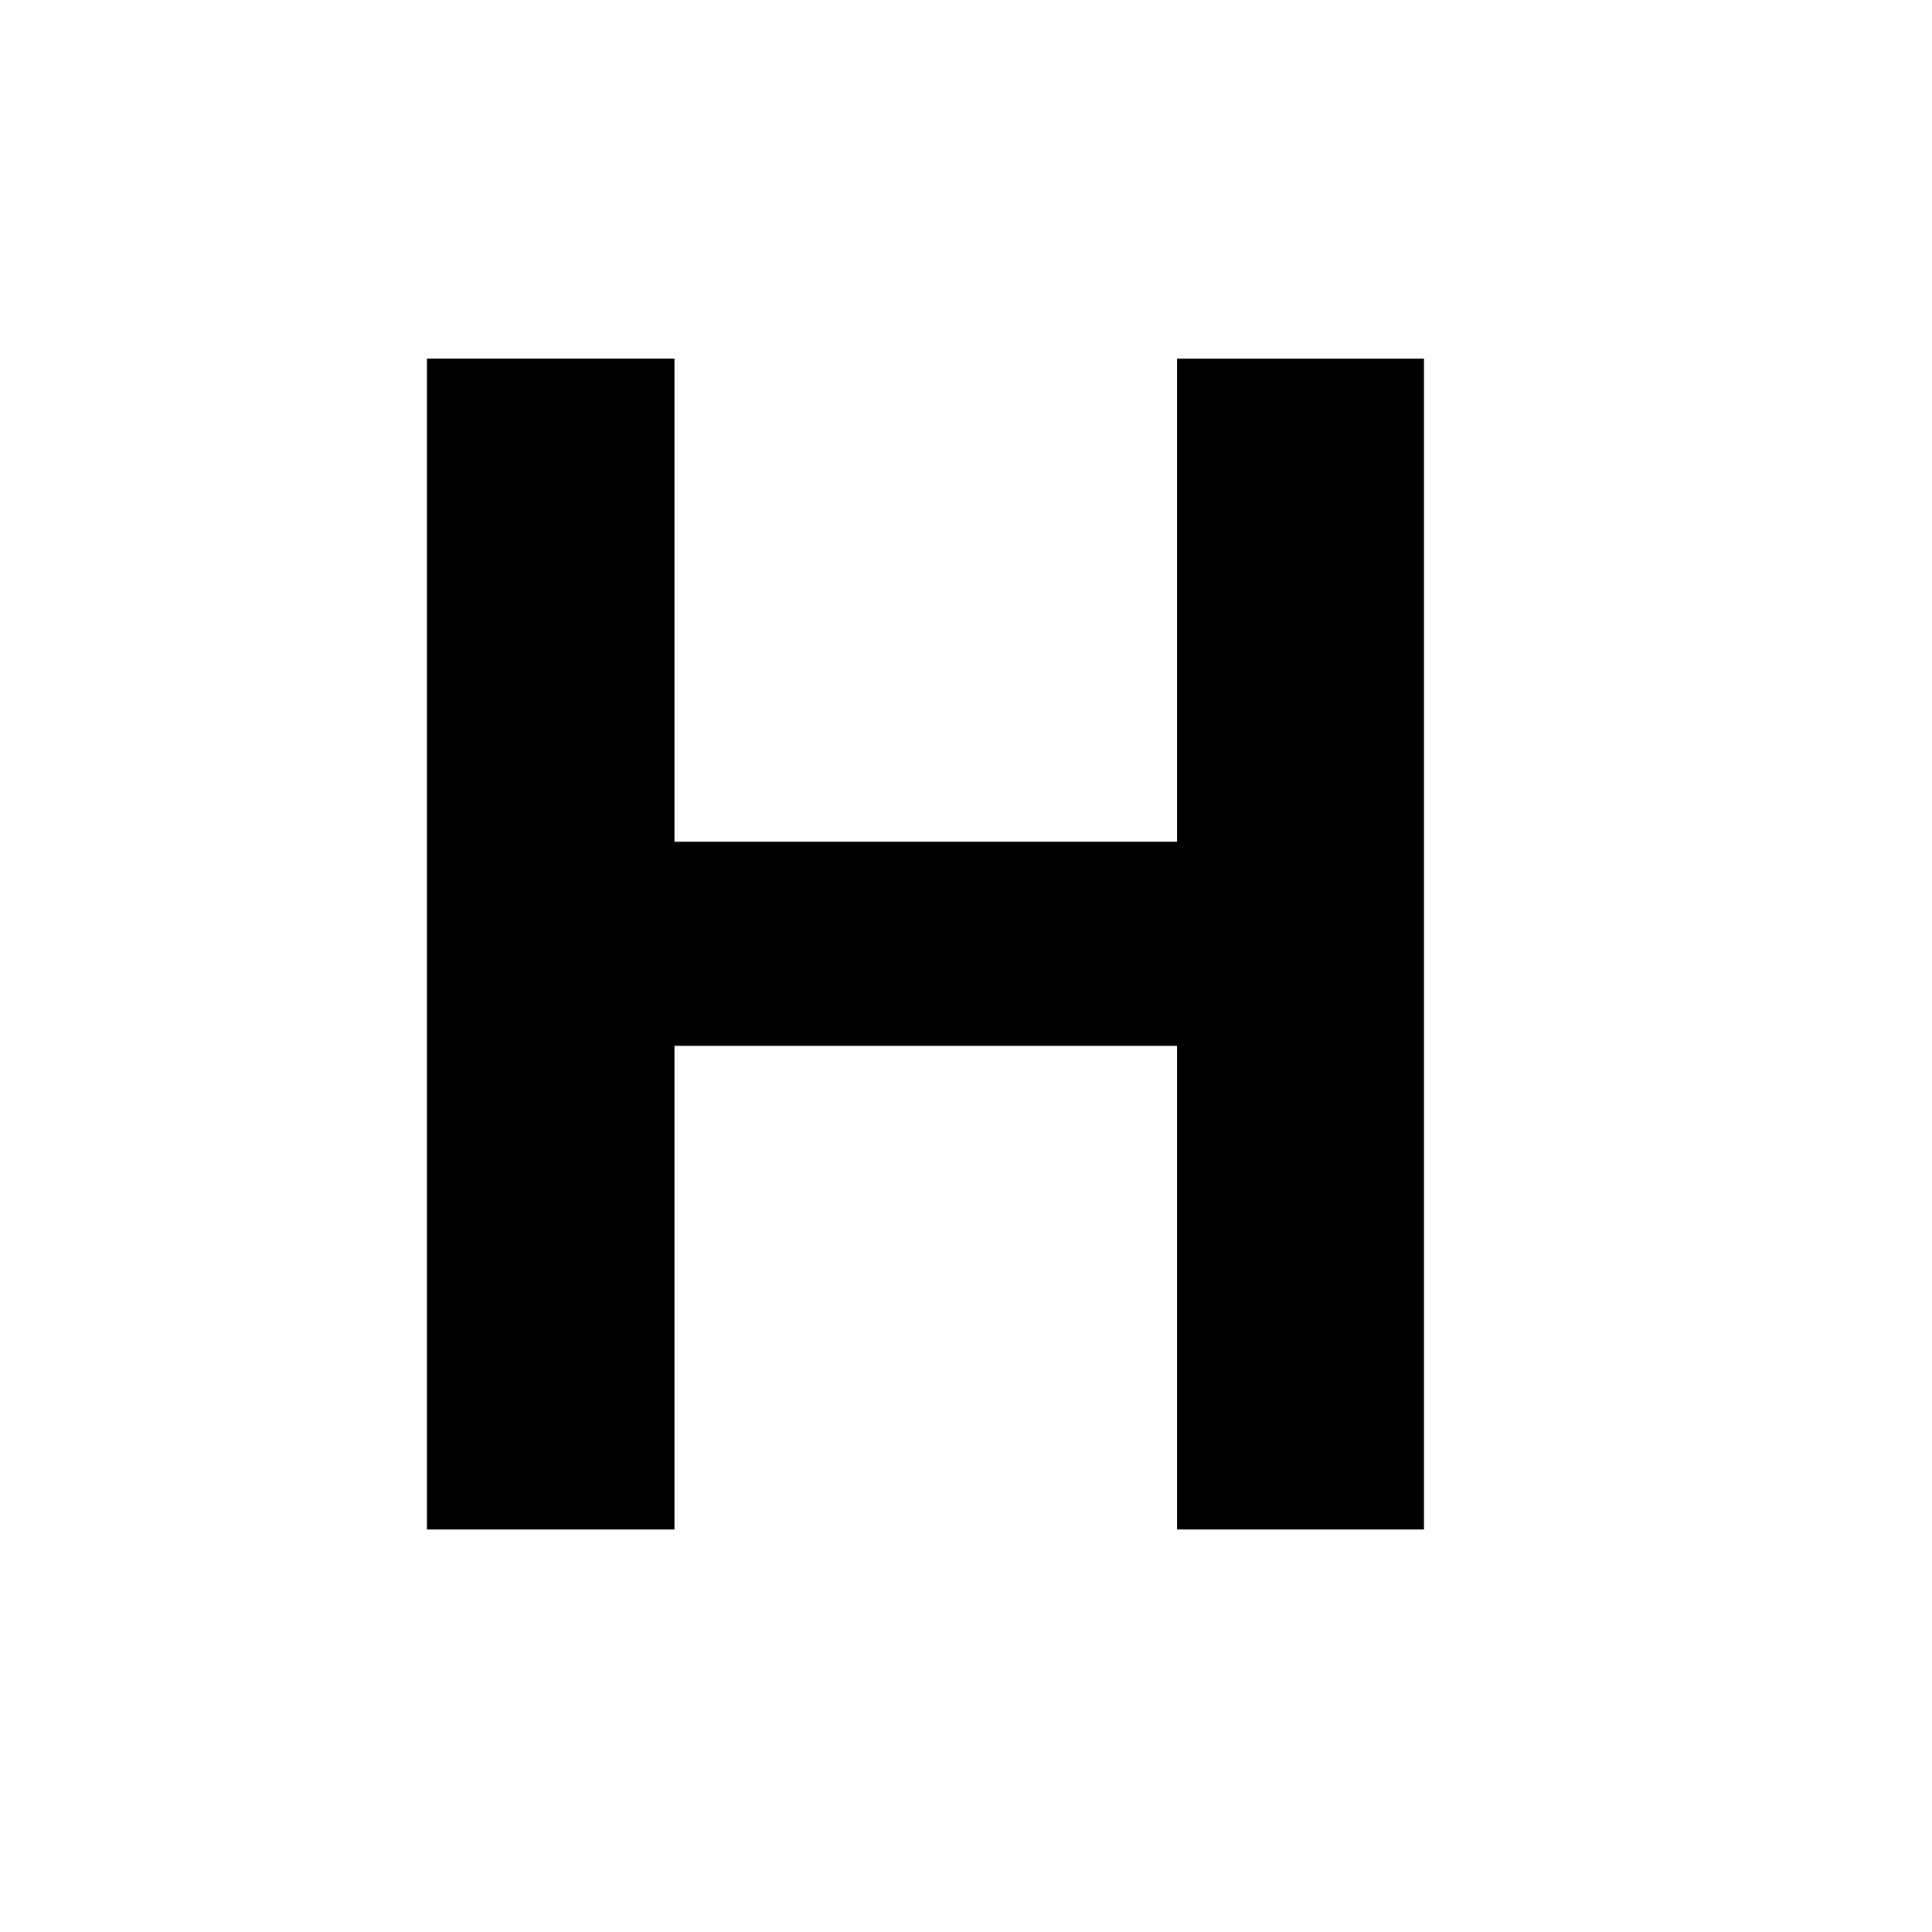 <svg xmlns="http://www.w3.org/2000/svg" width="48" height="48" fill="none" viewBox="0 0 48 48">
  <g clip-path="url(#clip0_86:87)">
    <path fill="#000" d="M10.607 38h6.15V25.983h12.486V38h6.136V8.91h-6.136v12.002H16.757V8.909h-6.15V38z"/>
  </g>
  <defs>
    <clipPath id="clip0_86:87">
      <path fill="#fff" d="M0 0h48v48H0z"/>
    </clipPath>
  </defs>
</svg>

